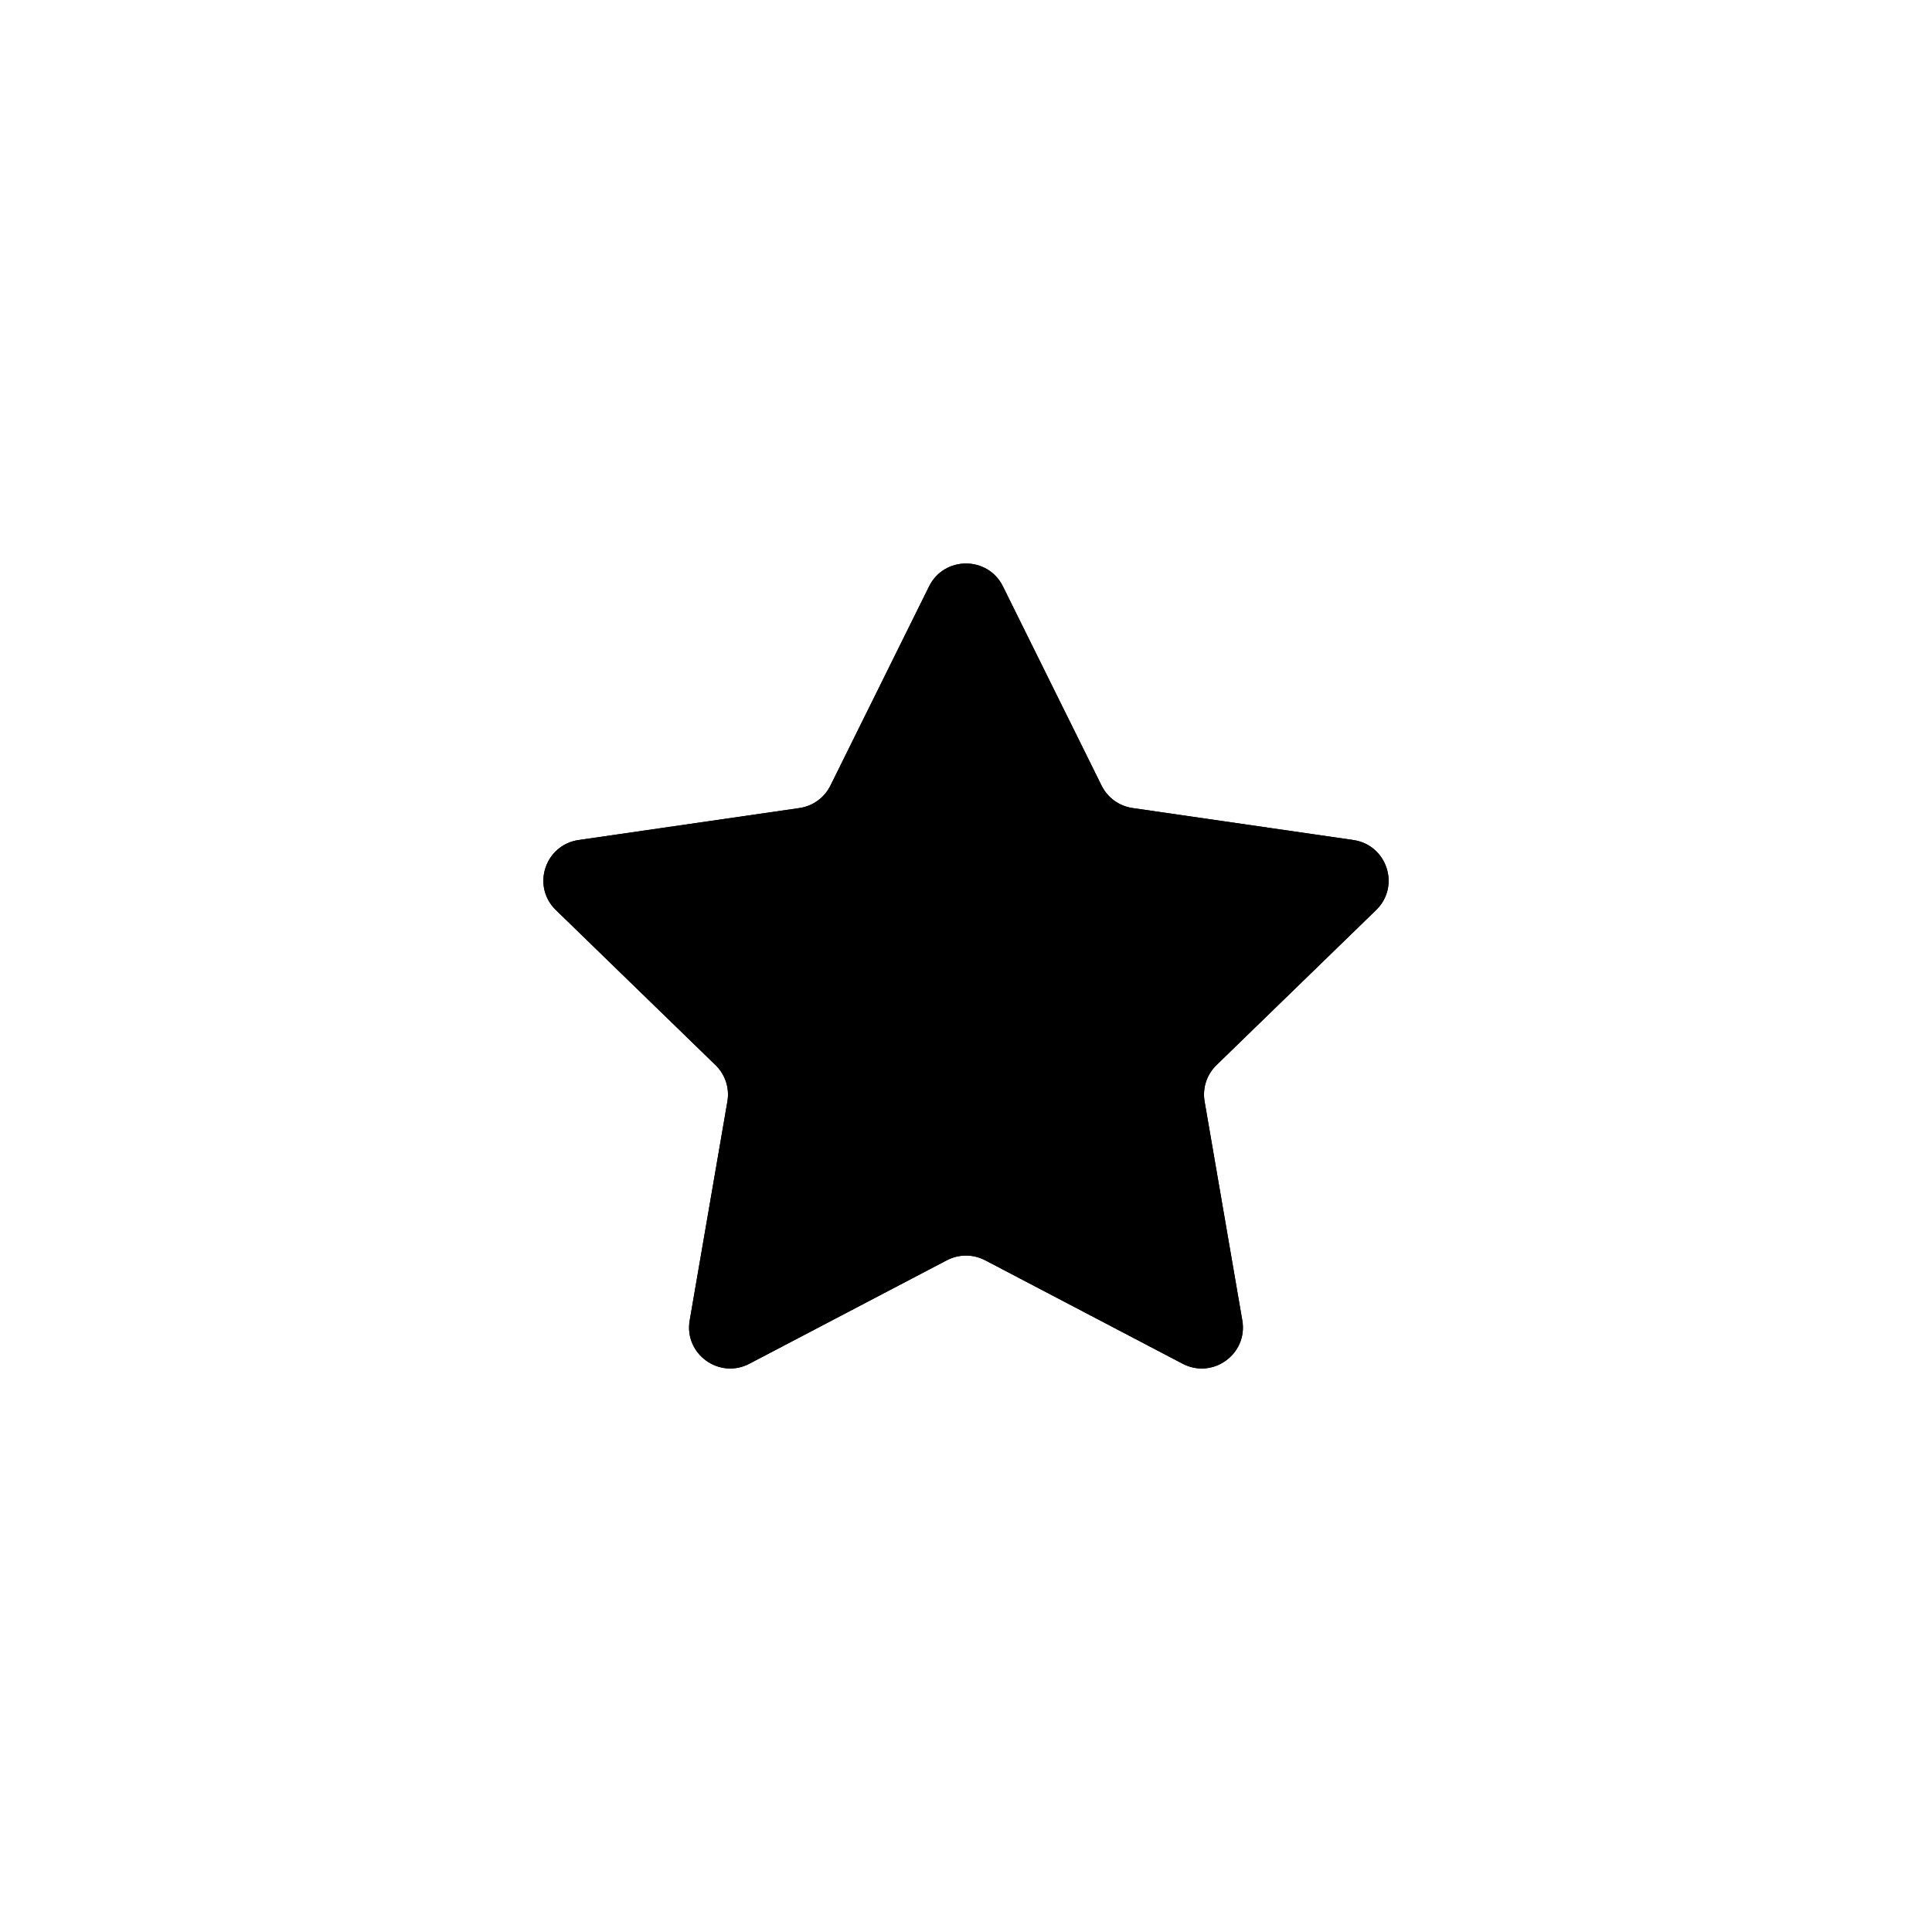 <svg width="48" height="48" viewBox="0 0 48 48" fill="none" xmlns="http://www.w3.org/2000/svg">
<path d="M23.083 14.568C23.458 13.811 24.542 13.811 24.917 14.568L27.369 19.519C27.518 19.82 27.806 20.028 28.14 20.076L33.623 20.87C34.462 20.992 34.797 22.019 34.19 22.609L30.222 26.463C29.981 26.697 29.871 27.034 29.928 27.365L30.865 32.806C31.008 33.639 30.131 34.274 29.381 33.881L24.476 31.311C24.178 31.155 23.822 31.155 23.524 31.311L18.619 33.881C17.869 34.274 16.992 33.639 17.135 32.806L18.072 27.365C18.129 27.034 18.019 26.697 17.778 26.463L13.81 22.609C13.203 22.019 13.538 20.992 14.377 20.87L19.86 20.076C20.194 20.028 20.482 19.82 20.631 19.519L23.083 14.568Z" fill="black"/>
<path fill-rule="evenodd" clip-rule="evenodd" d="M24 17.222L22.423 20.407L20.631 19.519L23.083 14.568C23.458 13.811 24.542 13.811 24.917 14.568L27.369 19.519L25.577 20.407L24 17.222ZM30.222 26.463C29.981 26.697 29.871 27.034 29.928 27.365L30.865 32.806C31.008 33.639 30.131 34.274 29.381 33.881L24.476 31.311C24.178 31.155 23.822 31.155 23.524 31.311L18.619 33.881C17.869 34.274 16.992 33.639 17.135 32.806L18.072 27.365C18.129 27.034 18.019 26.697 17.778 26.463L13.81 22.609C13.203 22.019 13.538 20.992 14.377 20.87L19.86 20.076C20.194 20.028 20.482 19.82 20.631 19.519L22.423 20.407C21.981 21.299 21.129 21.914 20.147 22.056L16.635 22.564L19.171 25.028L17.861 26.377L19.171 25.028C19.885 25.721 20.212 26.722 20.043 27.704L19.443 31.192L22.596 29.54C23.475 29.079 24.525 29.079 25.404 29.54L28.557 31.192L27.957 27.704C27.788 26.722 28.115 25.721 28.829 25.028L30.222 26.463ZM31.365 22.564L27.853 22.056C26.871 21.914 26.019 21.299 25.577 20.407L27.369 19.519C27.518 19.82 27.806 20.028 28.14 20.076L33.623 20.87C34.462 20.992 34.797 22.019 34.19 22.609L30.222 26.463L28.829 25.028L31.365 22.564Z" fill="black"/>
</svg>
